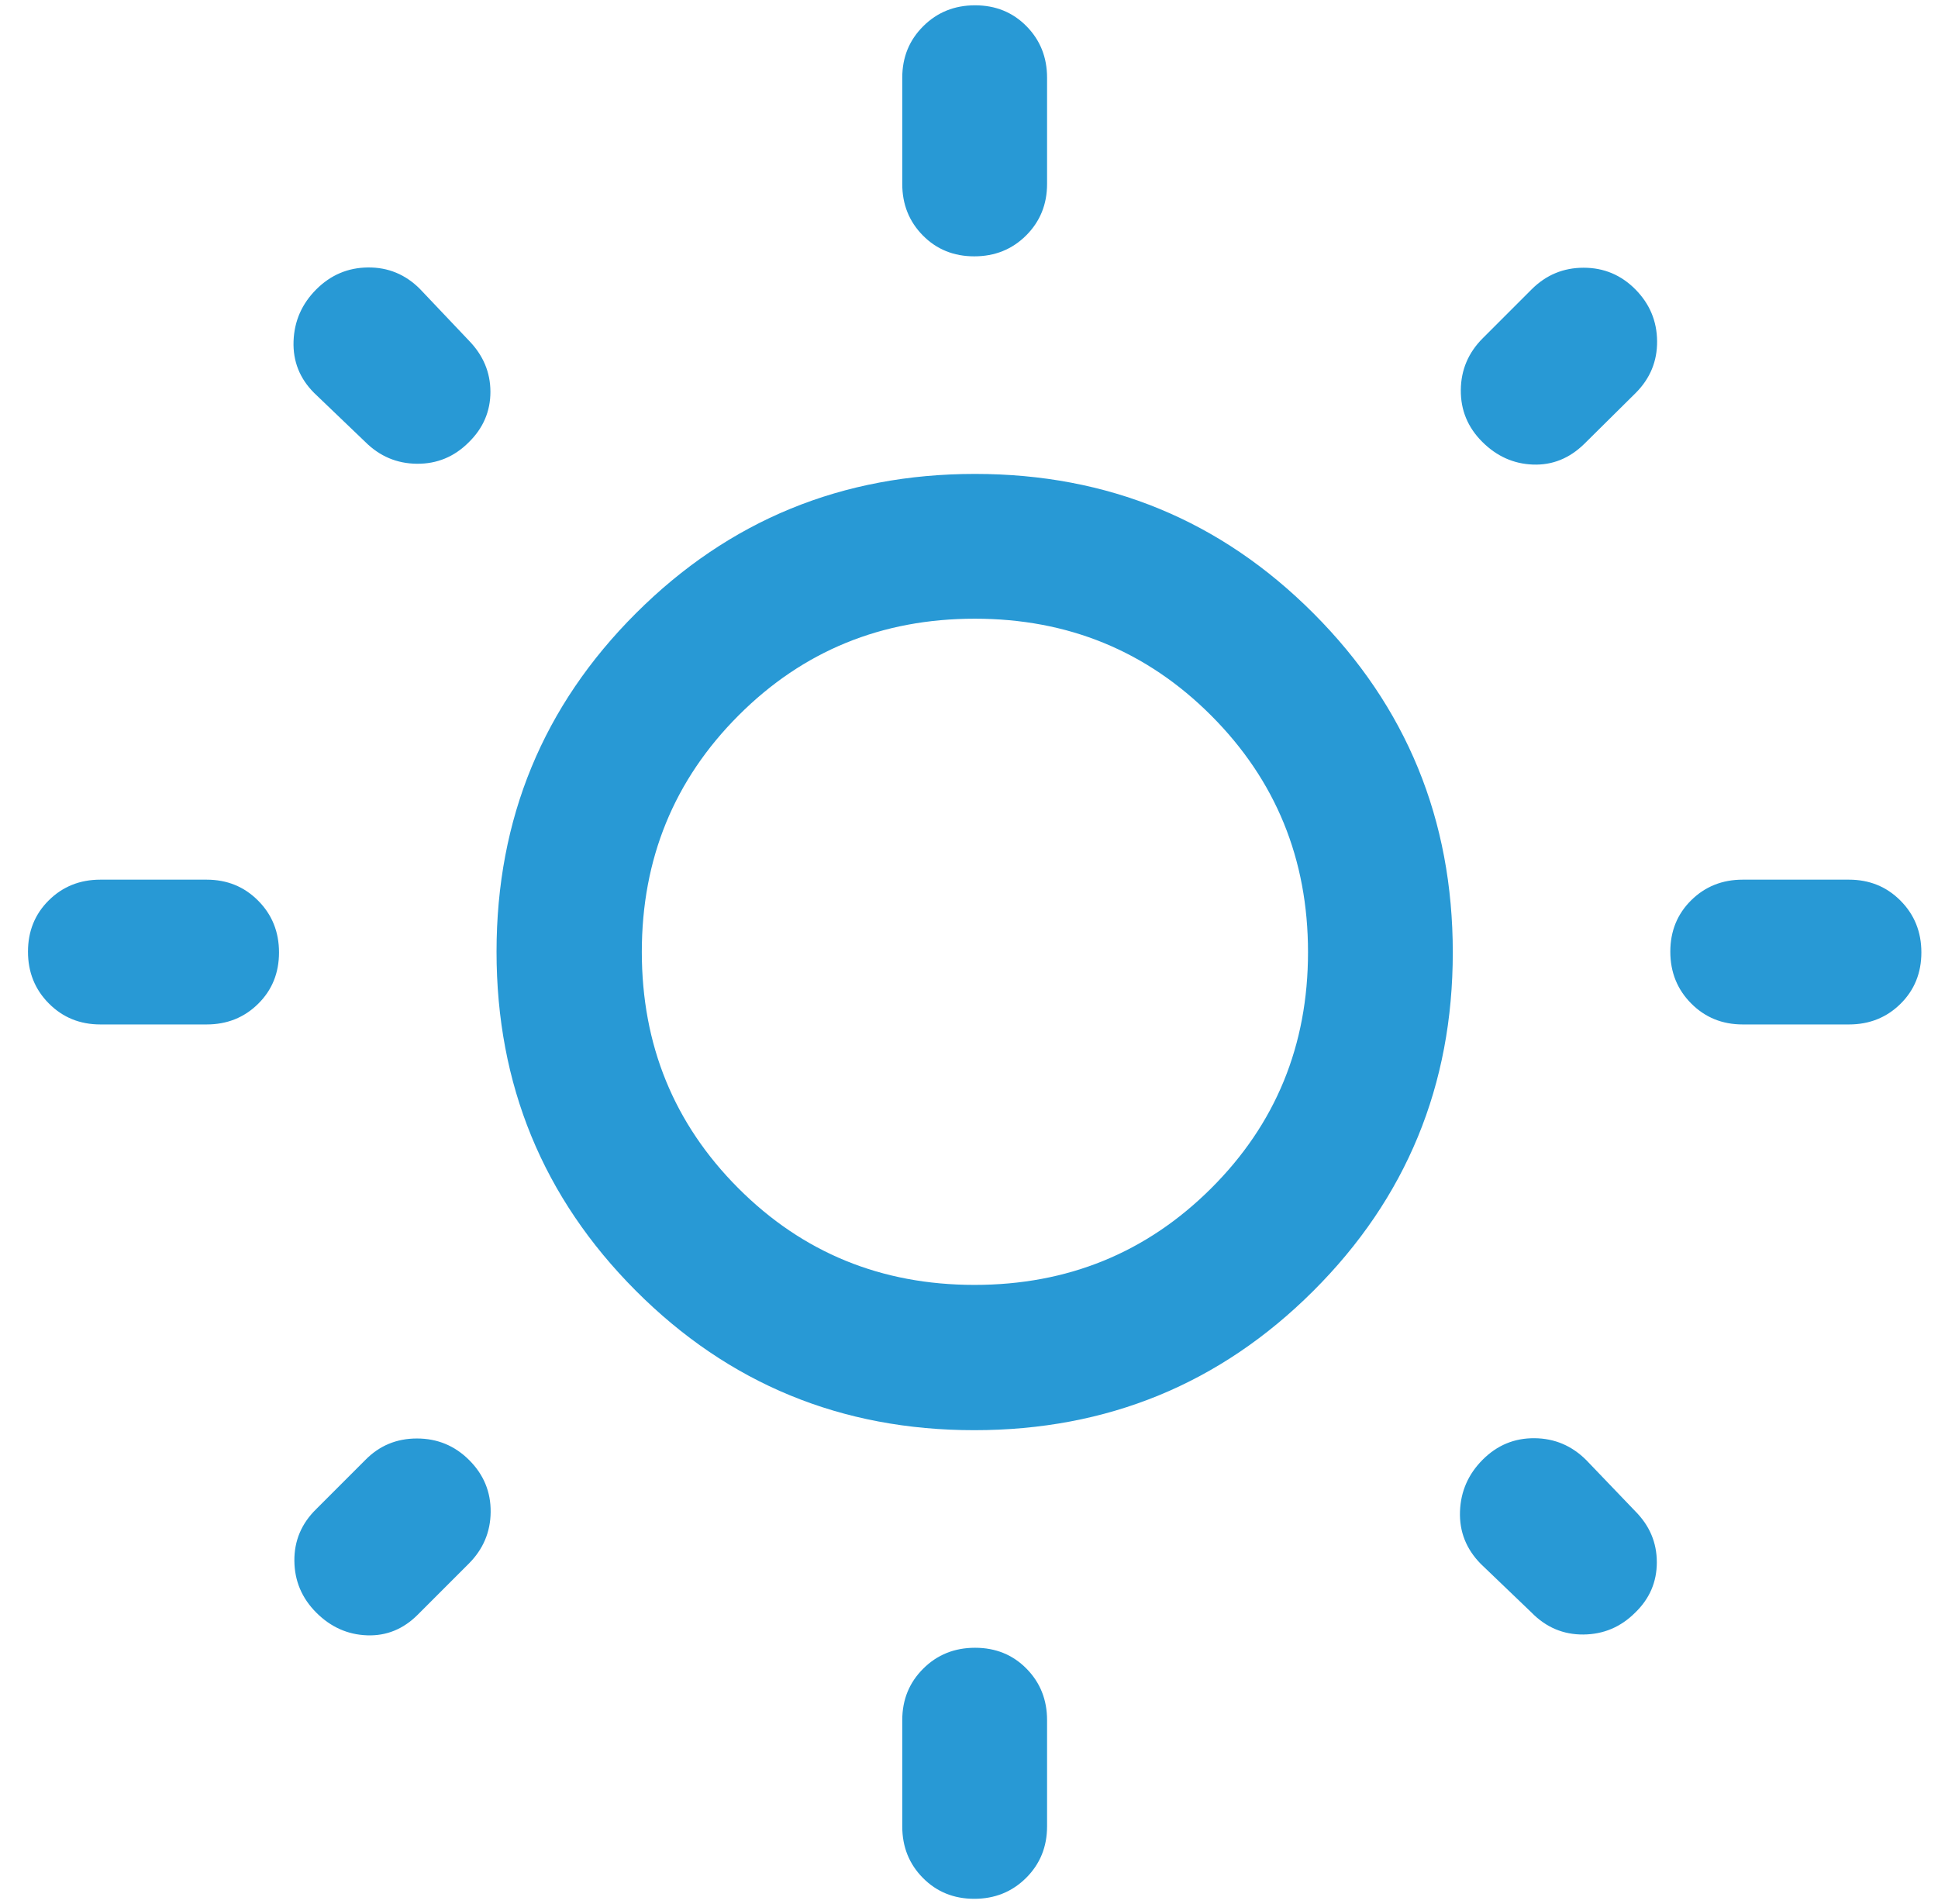 <svg width="57" height="56" viewBox="0 0 57 56" fill="none" xmlns="http://www.w3.org/2000/svg">
<path d="M26.537 5.411V2.286C26.537 1.684 26.743 1.179 27.155 0.77C27.566 0.361 28.074 0.156 28.678 0.156C29.282 0.156 29.786 0.361 30.19 0.77C30.594 1.179 30.796 1.684 30.796 2.286V5.411C30.796 6.011 30.59 6.516 30.179 6.926C29.767 7.335 29.26 7.539 28.655 7.539C28.052 7.539 27.548 7.335 27.144 6.926C26.739 6.516 26.537 6.011 26.537 5.411ZM26.537 53.714V50.589C26.537 49.989 26.743 49.483 27.155 49.074C27.566 48.665 28.074 48.461 28.678 48.461C29.282 48.461 29.786 48.665 30.19 49.074C30.594 49.483 30.796 49.989 30.796 50.589V53.714C30.796 54.316 30.59 54.821 30.179 55.23C29.767 55.639 29.26 55.844 28.655 55.844C28.052 55.844 27.548 55.639 27.144 55.23C26.739 54.821 26.537 54.316 26.537 53.714ZM54.381 30.129H51.256C50.655 30.129 50.15 29.924 49.741 29.512C49.332 29.101 49.127 28.593 49.127 27.989C49.127 27.385 49.332 26.881 49.741 26.477C50.15 26.073 50.655 25.871 51.256 25.871H54.381C54.982 25.871 55.488 26.076 55.897 26.488C56.306 26.899 56.511 27.407 56.511 28.011C56.511 28.615 56.306 29.119 55.897 29.523C55.488 29.927 54.982 30.129 54.381 30.129ZM6.077 30.129H2.952C2.351 30.129 1.846 29.924 1.437 29.512C1.028 29.101 0.823 28.593 0.823 27.989C0.823 27.385 1.028 26.881 1.437 26.477C1.846 26.073 2.351 25.871 2.952 25.871H6.077C6.678 25.871 7.183 26.076 7.592 26.488C8.002 26.899 8.206 27.407 8.206 28.011C8.206 28.615 8.002 29.119 7.592 29.523C7.183 29.927 6.678 30.129 6.077 30.129ZM48.109 11.557L46.594 13.057C46.159 13.482 45.656 13.684 45.087 13.663C44.517 13.642 44.02 13.419 43.595 12.994C43.17 12.57 42.96 12.062 42.965 11.471C42.97 10.881 43.185 10.373 43.61 9.948L45.047 8.511C45.472 8.086 45.982 7.874 46.577 7.874C47.172 7.874 47.679 8.086 48.1 8.511C48.52 8.936 48.733 9.443 48.738 10.034C48.743 10.625 48.533 11.132 48.109 11.557ZM13.786 45.989L12.286 47.489C11.861 47.914 11.364 48.116 10.794 48.095C10.225 48.074 9.727 47.852 9.302 47.427C8.878 47.002 8.663 46.494 8.658 45.904C8.653 45.313 8.868 44.805 9.302 44.381L10.74 42.943C11.154 42.518 11.662 42.306 12.262 42.306C12.864 42.306 13.377 42.518 13.801 42.943C14.226 43.368 14.436 43.875 14.431 44.466C14.426 45.057 14.211 45.564 13.786 45.989ZM45.047 47.427L43.547 45.989C43.122 45.554 42.92 45.042 42.941 44.451C42.962 43.86 43.185 43.353 43.61 42.928C44.035 42.503 44.542 42.293 45.133 42.298C45.723 42.303 46.231 42.518 46.656 42.943L48.094 44.443C48.518 44.868 48.73 45.369 48.73 45.947C48.73 46.525 48.518 47.018 48.094 47.427C47.669 47.852 47.161 48.066 46.571 48.071C45.98 48.076 45.472 47.861 45.047 47.427ZM10.74 12.994L9.24 11.557C8.815 11.132 8.613 10.625 8.634 10.034C8.655 9.443 8.878 8.936 9.302 8.511C9.727 8.086 10.235 7.871 10.825 7.866C11.416 7.861 11.924 8.071 12.349 8.496L13.786 10.011C14.211 10.446 14.424 10.95 14.424 11.524C14.424 12.098 14.211 12.593 13.786 13.009C13.361 13.434 12.854 13.644 12.263 13.639C11.673 13.634 11.165 13.419 10.74 12.994ZM28.655 42.062C24.746 42.062 21.427 40.694 18.698 37.958C15.969 35.221 14.604 31.898 14.604 27.989C14.604 24.08 15.973 20.76 18.709 18.031C21.445 15.302 24.768 13.938 28.678 13.938C32.587 13.938 35.906 15.306 38.636 18.043C41.365 20.779 42.729 24.102 42.729 28.011C42.729 31.92 41.361 35.24 38.624 37.969C35.888 40.698 32.565 42.062 28.655 42.062ZM28.662 37.789C31.401 37.789 33.72 36.843 35.62 34.951C37.521 33.058 38.471 30.742 38.471 28.004C38.471 25.266 37.522 22.947 35.625 21.046C33.727 19.146 31.409 18.196 28.671 18.196C25.933 18.196 23.616 19.144 21.721 21.042C19.825 22.94 18.877 25.258 18.877 27.996C18.877 30.734 19.824 33.051 21.716 34.946C23.609 36.842 25.924 37.789 28.662 37.789Z" fill="#2899D5"/>
</svg>
